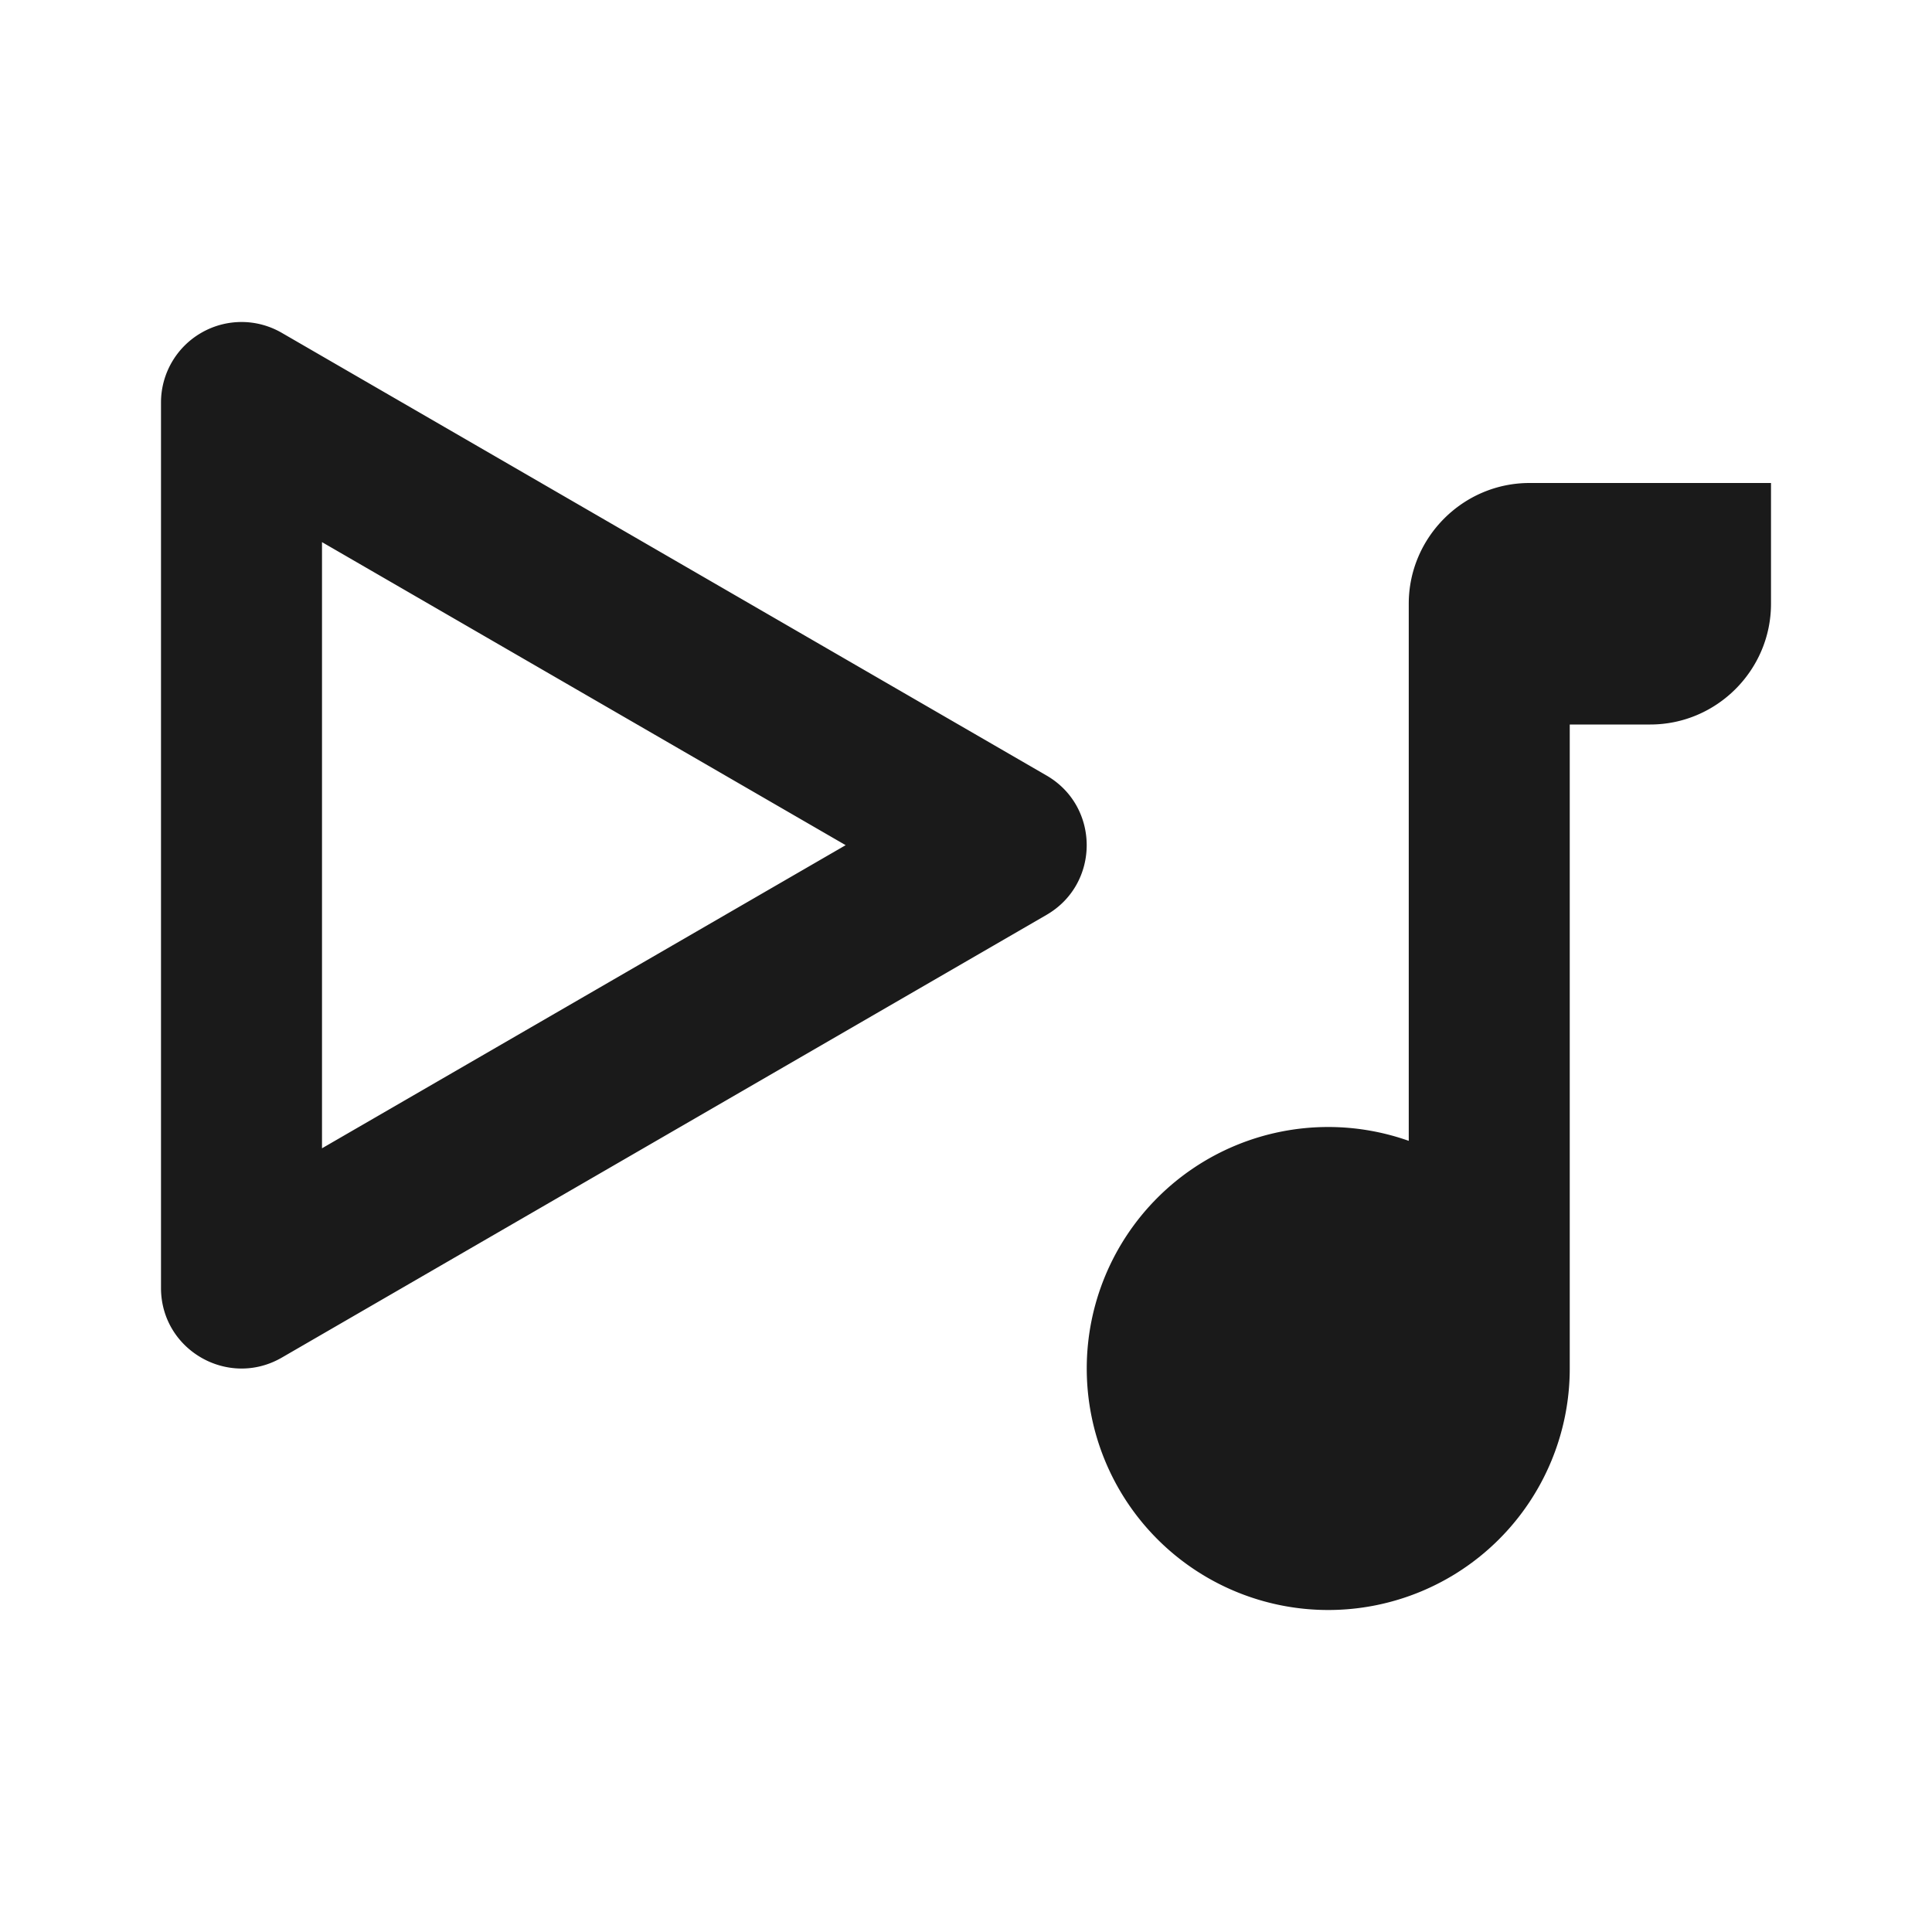 <?xml version="1.0" encoding="UTF-8" standalone="no"?>
<!-- Created with Inkscape (http://www.inkscape.org/) -->

<svg
   width="48.0px"
   height="48.0px"
   viewBox="0 0 48.0 48.0"
   version="1.1"
   id="SVGRoot"
   sodipodi:docname="ic_play_as_audio.svg"
   inkscape:version="1.3.2 (1:1.3.2+202311252150+091e20ef0f)"
   xmlns:inkscape="http://www.inkscape.org/namespaces/inkscape"
   xmlns:sodipodi="http://sodipodi.sourceforge.net/DTD/sodipodi-0.dtd"
   xmlns="http://www.w3.org/2000/svg"
   xmlns:svg="http://www.w3.org/2000/svg">
  <sodipodi:namedview
     id="namedview4293"
     pagecolor="#ffffff"
     bordercolor="#111111"
     borderopacity="1"
     inkscape:pageshadow="0"
     inkscape:pageopacity="0"
     inkscape:pagecheckerboard="1"
     inkscape:document-units="px"
     showgrid="true"
     inkscape:zoom="11.313708"
     inkscape:cx="34.162096"
     inkscape:cy="8.4410872"
     inkscape:window-width="1920"
     inkscape:window-height="1043"
     inkscape:window-x="0"
     inkscape:window-y="0"
     inkscape:window-maximized="1"
     inkscape:current-layer="layer1"
     inkscape:showpageshadow="0"
     inkscape:deskcolor="#d1d1d1">
    <inkscape:grid
       type="xygrid"
       id="grid4374"
       originx="0"
       originy="0"
       spacingy="1"
       spacingx="1"
       units="px"
       visible="true"
       empspacing="4" />
  </sodipodi:namedview>
  <defs
     id="defs4288" />
  <g
     inkscape:label="Layer 1"
     inkscape:groupmode="layer"
     id="layer1">
    <path
       id="path42"
       style="color:#000000;fill:#1a1a1a;fill-rule:evenodd;stroke-width:1;stroke-linejoin:round;-inkscape-stroke:none"
       d="M 6.002 8 C 5.657 8 5.312 8.089 5.002 8.268 C 4.383 8.624 4 9.285 4 10 L 4 32 C 4.001 33.54 5.669 34.5 7.002 33.729 L 26.002 22.729 C 27.331 21.958 27.331 20.038 26.002 19.268 L 7.002 8.27 C 6.693 8.091 6.347 8 6.002 8 z M 38 12 C 36.35 12 35 13.35 35 15 L 35 18 L 35 28.344 A 6 6 0 0 0 33 28 A 6 6 0 0 0 27 34 A 6 6 0 0 0 33 40 A 6 6 0 0 0 39 34 L 39 18 L 41 18 C 42.65 18 44 16.65 44 15 L 44 12 L 38 12 z M 8 13.469 L 21.01 20.998 L 8 28.529 L 8 13.469 z " />
  </g>
</svg>
